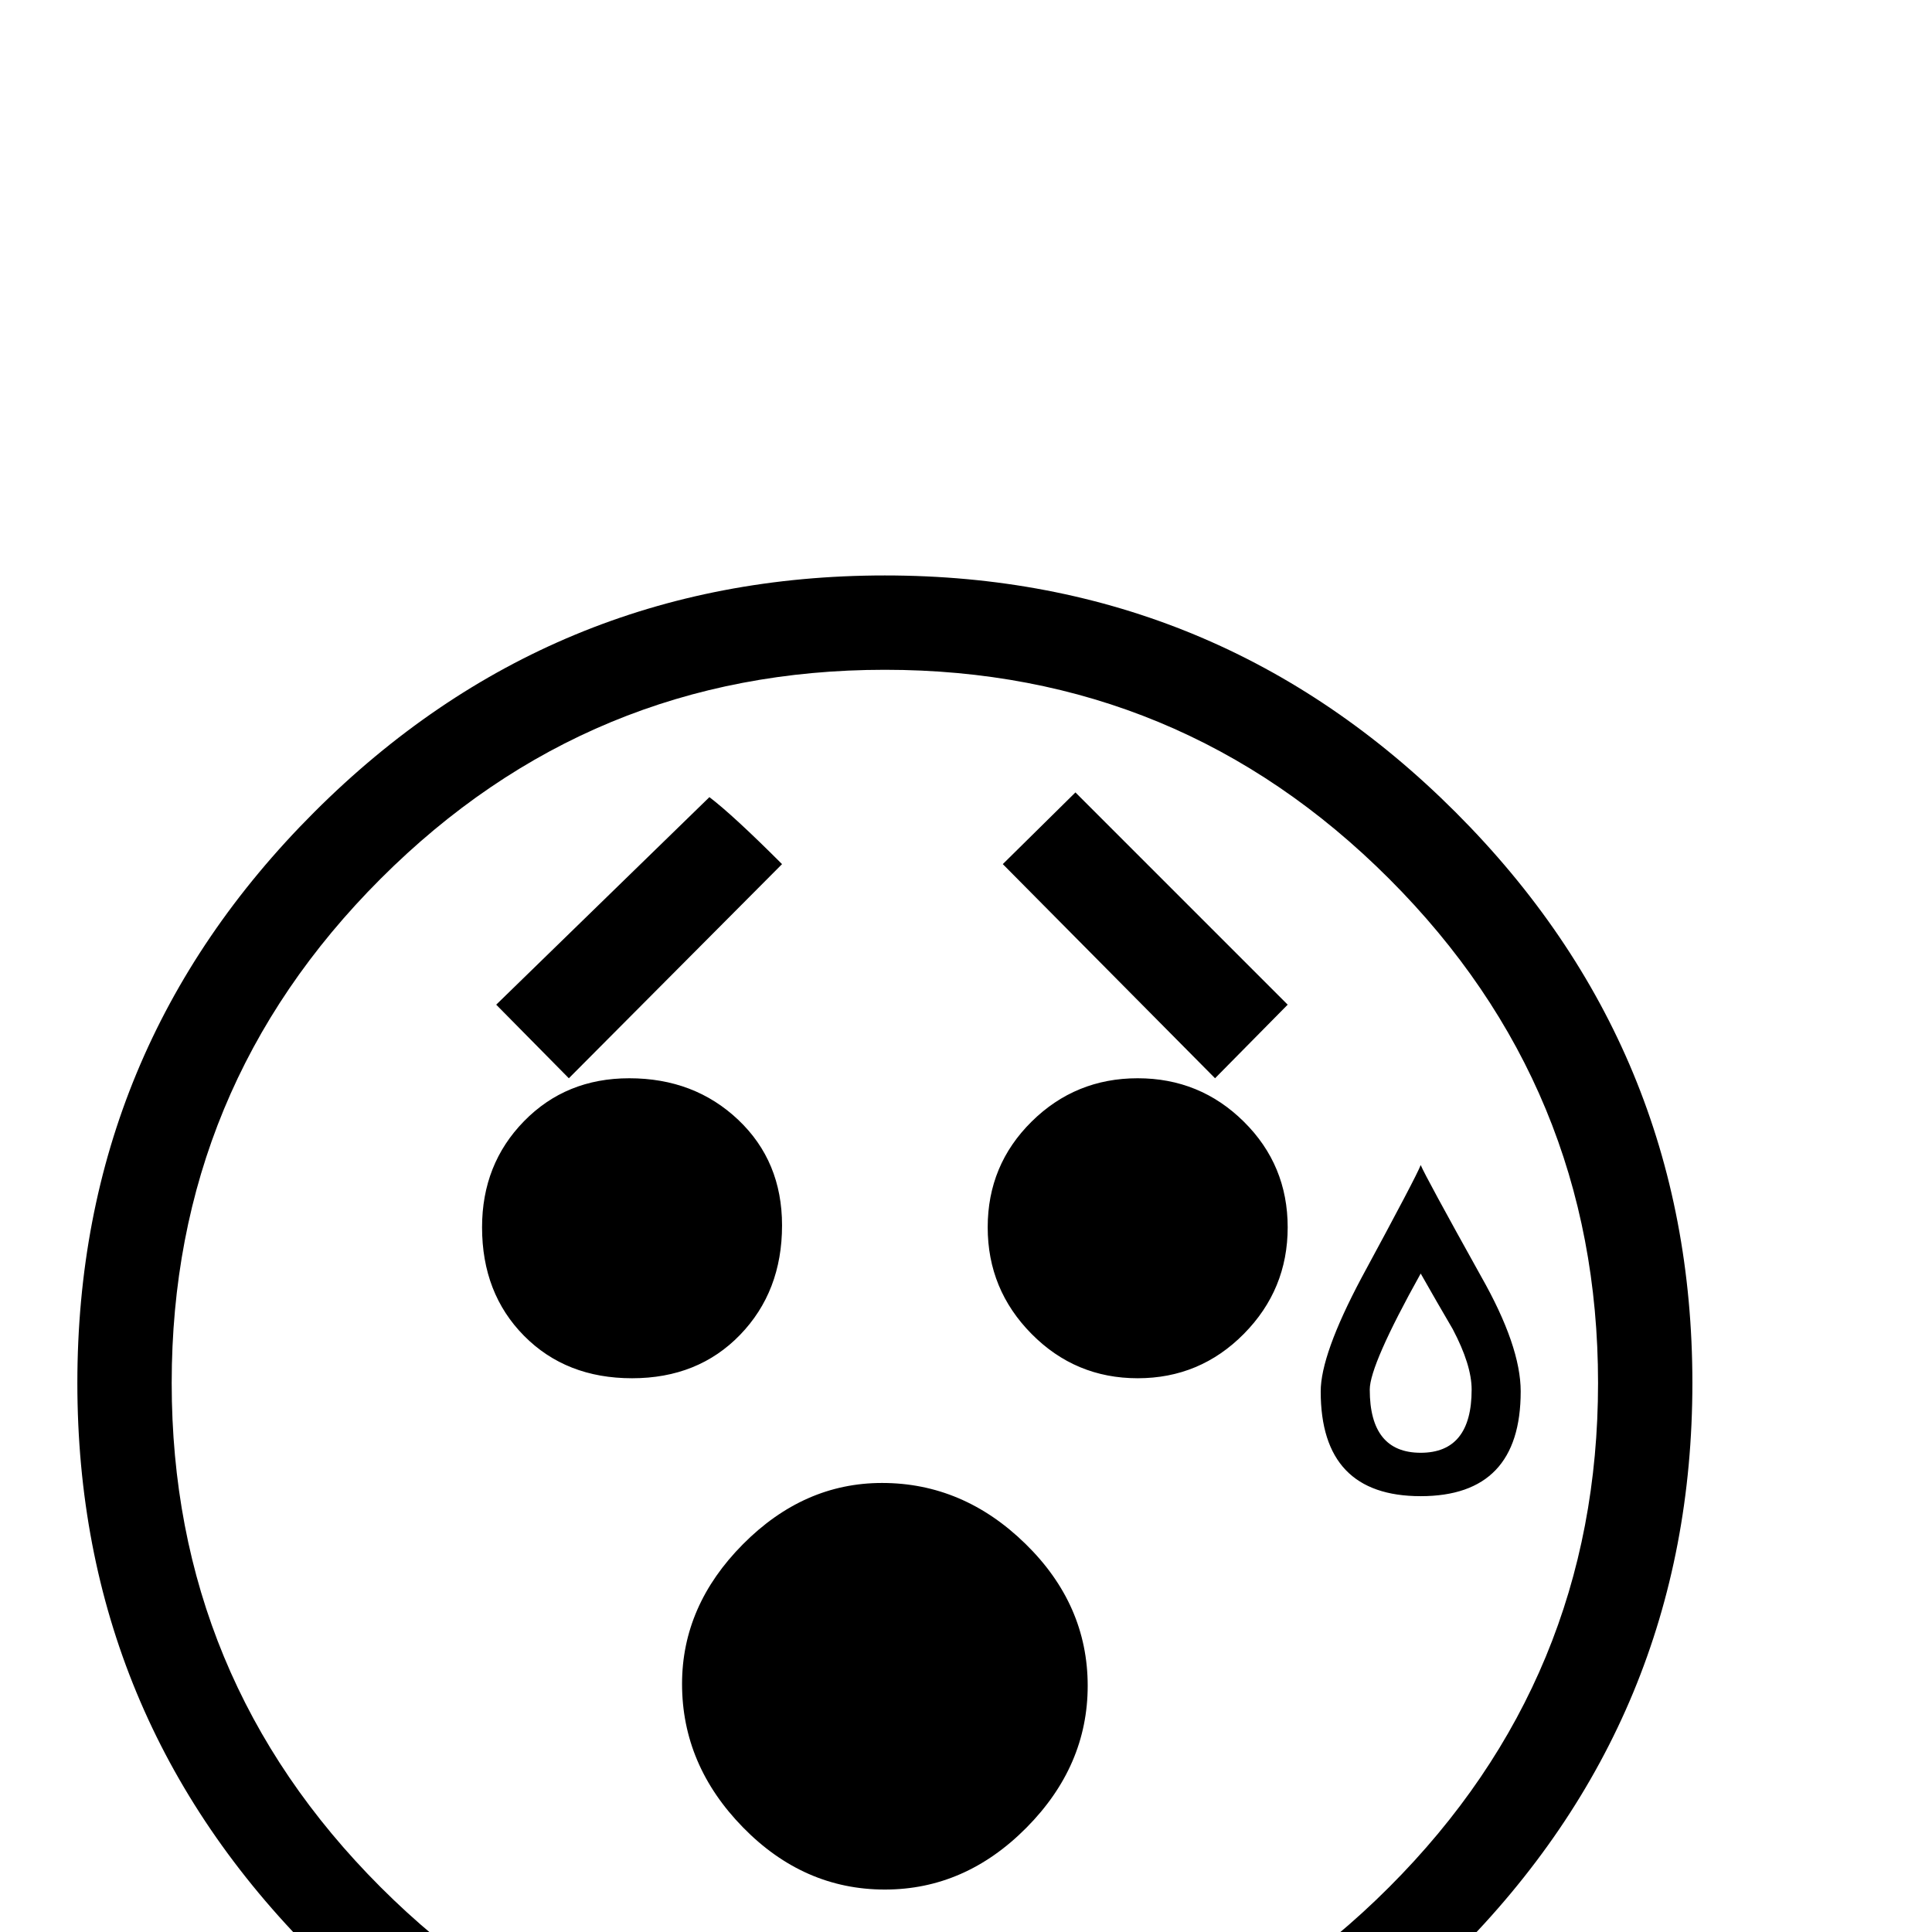 <?xml version="1.0" standalone="no"?>
<!DOCTYPE svg PUBLIC "-//W3C//DTD SVG 1.1//EN" "http://www.w3.org/Graphics/SVG/1.1/DTD/svg11.dtd" >
<svg viewBox="0 -442 2048 2048">
  <g transform="matrix(1 0 0 -1 0 1606)">
   <path fill="currentColor"
d="M1794 582q0 -354 -251 -605t-605 -251t-605 251t-251 605t251 605t605 251t605 -251t251 -605zM1694 582q0 313 -221.5 534.5t-534.5 221.5t-534.5 -221.5t-221.5 -534.5t221.5 -534.5t534.5 -221.5t534.5 221.5t221.5 534.5zM1365 983l-77 -78l-225 227l77 76zM1612 573
q0 -111 -106 -111t-106 111q0 39 43 120q59 109 63 120q5 -12 64 -118q42 -74 42 -122zM1365 747q0 -66 -46.5 -113t-112.5 -47t-112.5 47t-46.5 113t46.5 112t112.5 46t112.5 -46t46.5 -112zM829 1132l-226 -227l-77 78l226 220q25 -19 77 -71zM829 749q0 -70 -44.5 -116
t-114.5 -46t-114.5 45t-44.5 115q0 67 44.5 112.5t111.5 45.5q69 0 115.5 -44t46.5 -112zM1153 261q0 -85 -65 -150.5t-150 -65.5q-86 0 -150.5 66t-64.5 152q0 83 64.5 148t147.5 65q86 0 152 -64.5t66 -150.5zM1560 575q0 26 -20 64q-17 29 -34 59q-54 -97 -54 -123
q0 -67 54 -67t54 67z" />
  </g>

</svg>
